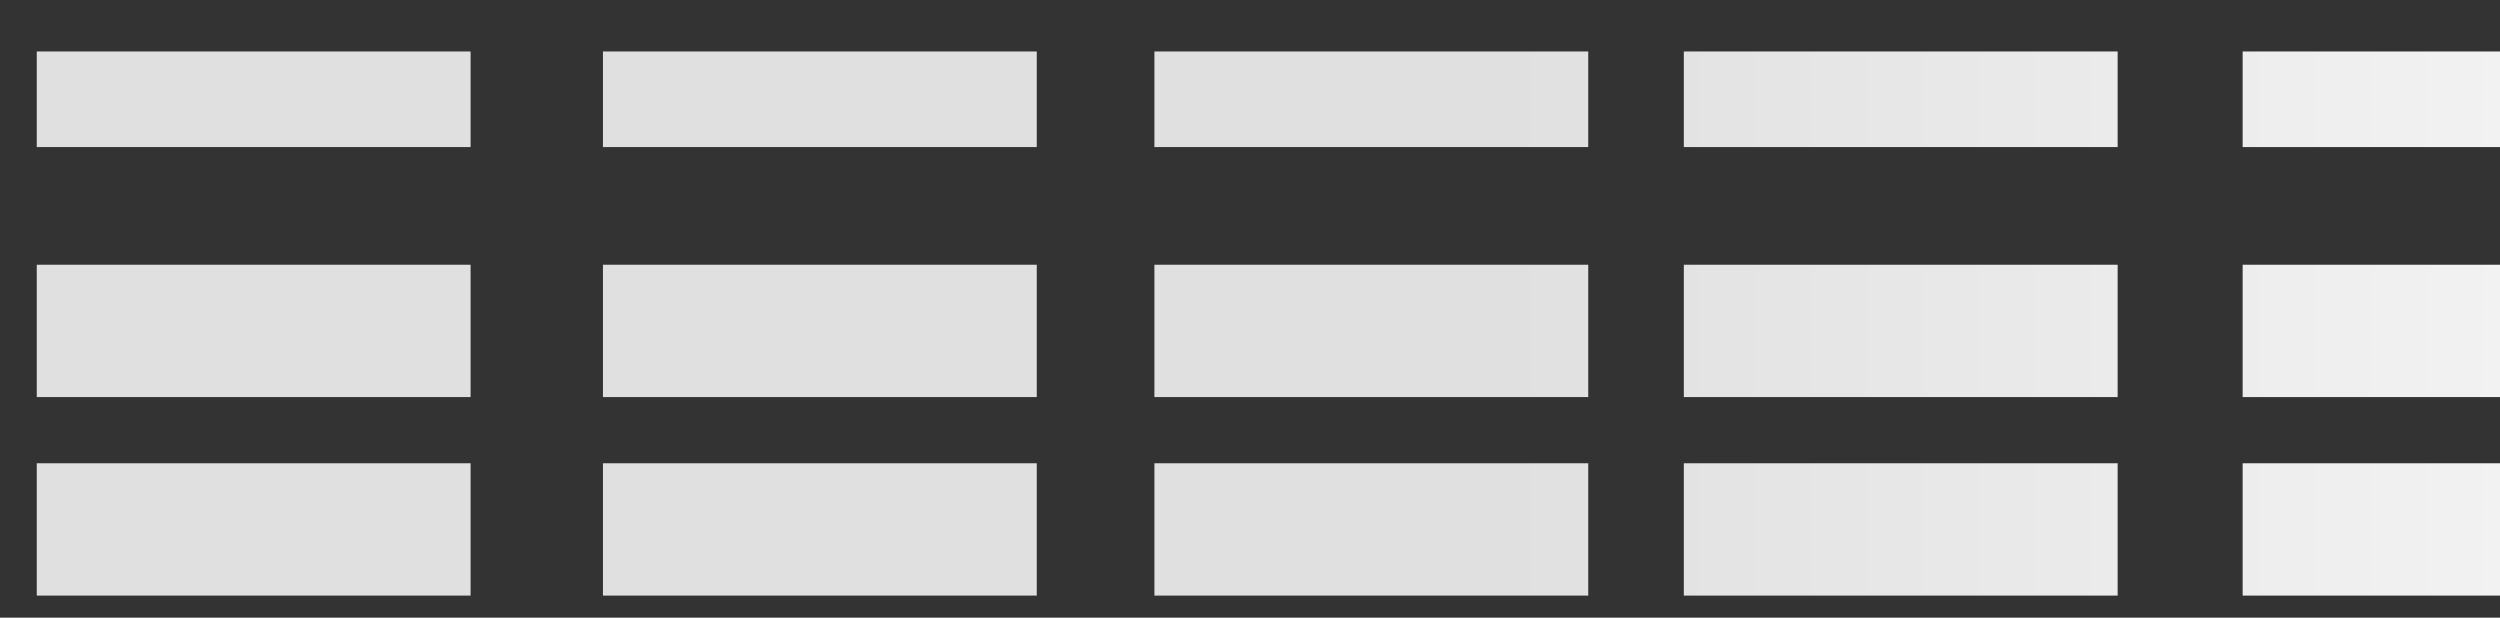 <svg
        role="img"
        width="340"
        height="84"
        aria-labelledby="loading-aria"
        viewBox="0 0 340 84"
        preserveAspectRatio="none"
>
    <rect x="0" y="0" width="340" height="84" fill="#333333" stroke="none"/>
    <title id="loading-aria">Loading...</title>
    <rect
            x="0"
            y="0"
            width="100%"
            height="100%"
            clip-path="url(#clip-path)"
            style='fill: url("#fill");'
    ></rect>
    <defs>
        <clipPath id="clip-path">
            <rect x="5" y="7" rx="0" ry="0" width="59" height="13" />
            <rect x="82" y="7" rx="0" ry="0" width="59" height="13" />
            <rect x="157" y="7" rx="0" ry="0" width="59" height="13" />
            <rect x="229" y="7" rx="0" ry="0" width="59" height="13" />
            <rect x="305" y="7" rx="0" ry="0" width="59" height="13" />
            <rect x="376" y="30" rx="0" ry="0" width="59" height="13" />
            <rect x="5" y="36" rx="0" ry="0" width="59" height="18" />
            <rect x="82" y="36" rx="0" ry="0" width="59" height="18" />
            <rect x="157" y="36" rx="0" ry="0" width="59" height="18" />
            <rect x="229" y="36" rx="0" ry="0" width="59" height="18" />
            <rect x="305" y="36" rx="0" ry="0" width="59" height="18" />
            <rect x="8" y="85" rx="0" ry="0" width="59" height="18" />
            <rect x="85" y="85" rx="0" ry="0" width="59" height="18" />
            <rect x="160" y="85" rx="0" ry="0" width="59" height="18" />
            <rect x="232" y="85" rx="0" ry="0" width="59" height="18" />
            <rect x="308" y="85" rx="0" ry="0" width="59" height="18" />
            <rect x="5" y="63" rx="0" ry="0" width="59" height="18" />
            <rect x="82" y="63" rx="0" ry="0" width="59" height="18" />
            <rect x="157" y="63" rx="0" ry="0" width="59" height="18" />
            <rect x="229" y="63" rx="0" ry="0" width="59" height="18" />
            <rect x="305" y="63" rx="0" ry="0" width="59" height="18" />
        </clipPath>
        <linearGradient id="fill">
            <stop
                    offset="0.6"
                    stop-color="#e0e0e0"
                    stop-opacity="1"
            >
                <animate
                        attributeName="offset"
                        values="-2; -2; 1"
                        keyTimes="0; 0.25; 1"
                        dur="2s"
                        repeatCount="indefinite"
                ></animate>
            </stop>
            <stop
                    offset="1.6"
                    stop-color="#f2f2f2"
                    stop-opacity="1"
            >
                <animate
                        attributeName="offset"
                        values="-1; -1; 2"
                        keyTimes="0; 0.25; 1"
                        dur="2s"
                        repeatCount="indefinite"
                ></animate>
            </stop>
            <stop
                    offset="2.6"
                    stop-color="#e0e0e0"
                    stop-opacity="1"
            >
                <animate
                        attributeName="offset"
                        values="0; 0; 3"
                        keyTimes="0; 0.25; 1"
                        dur="2s"
                        repeatCount="indefinite"
                ></animate>
            </stop>
        </linearGradient>
    </defs>
</svg>